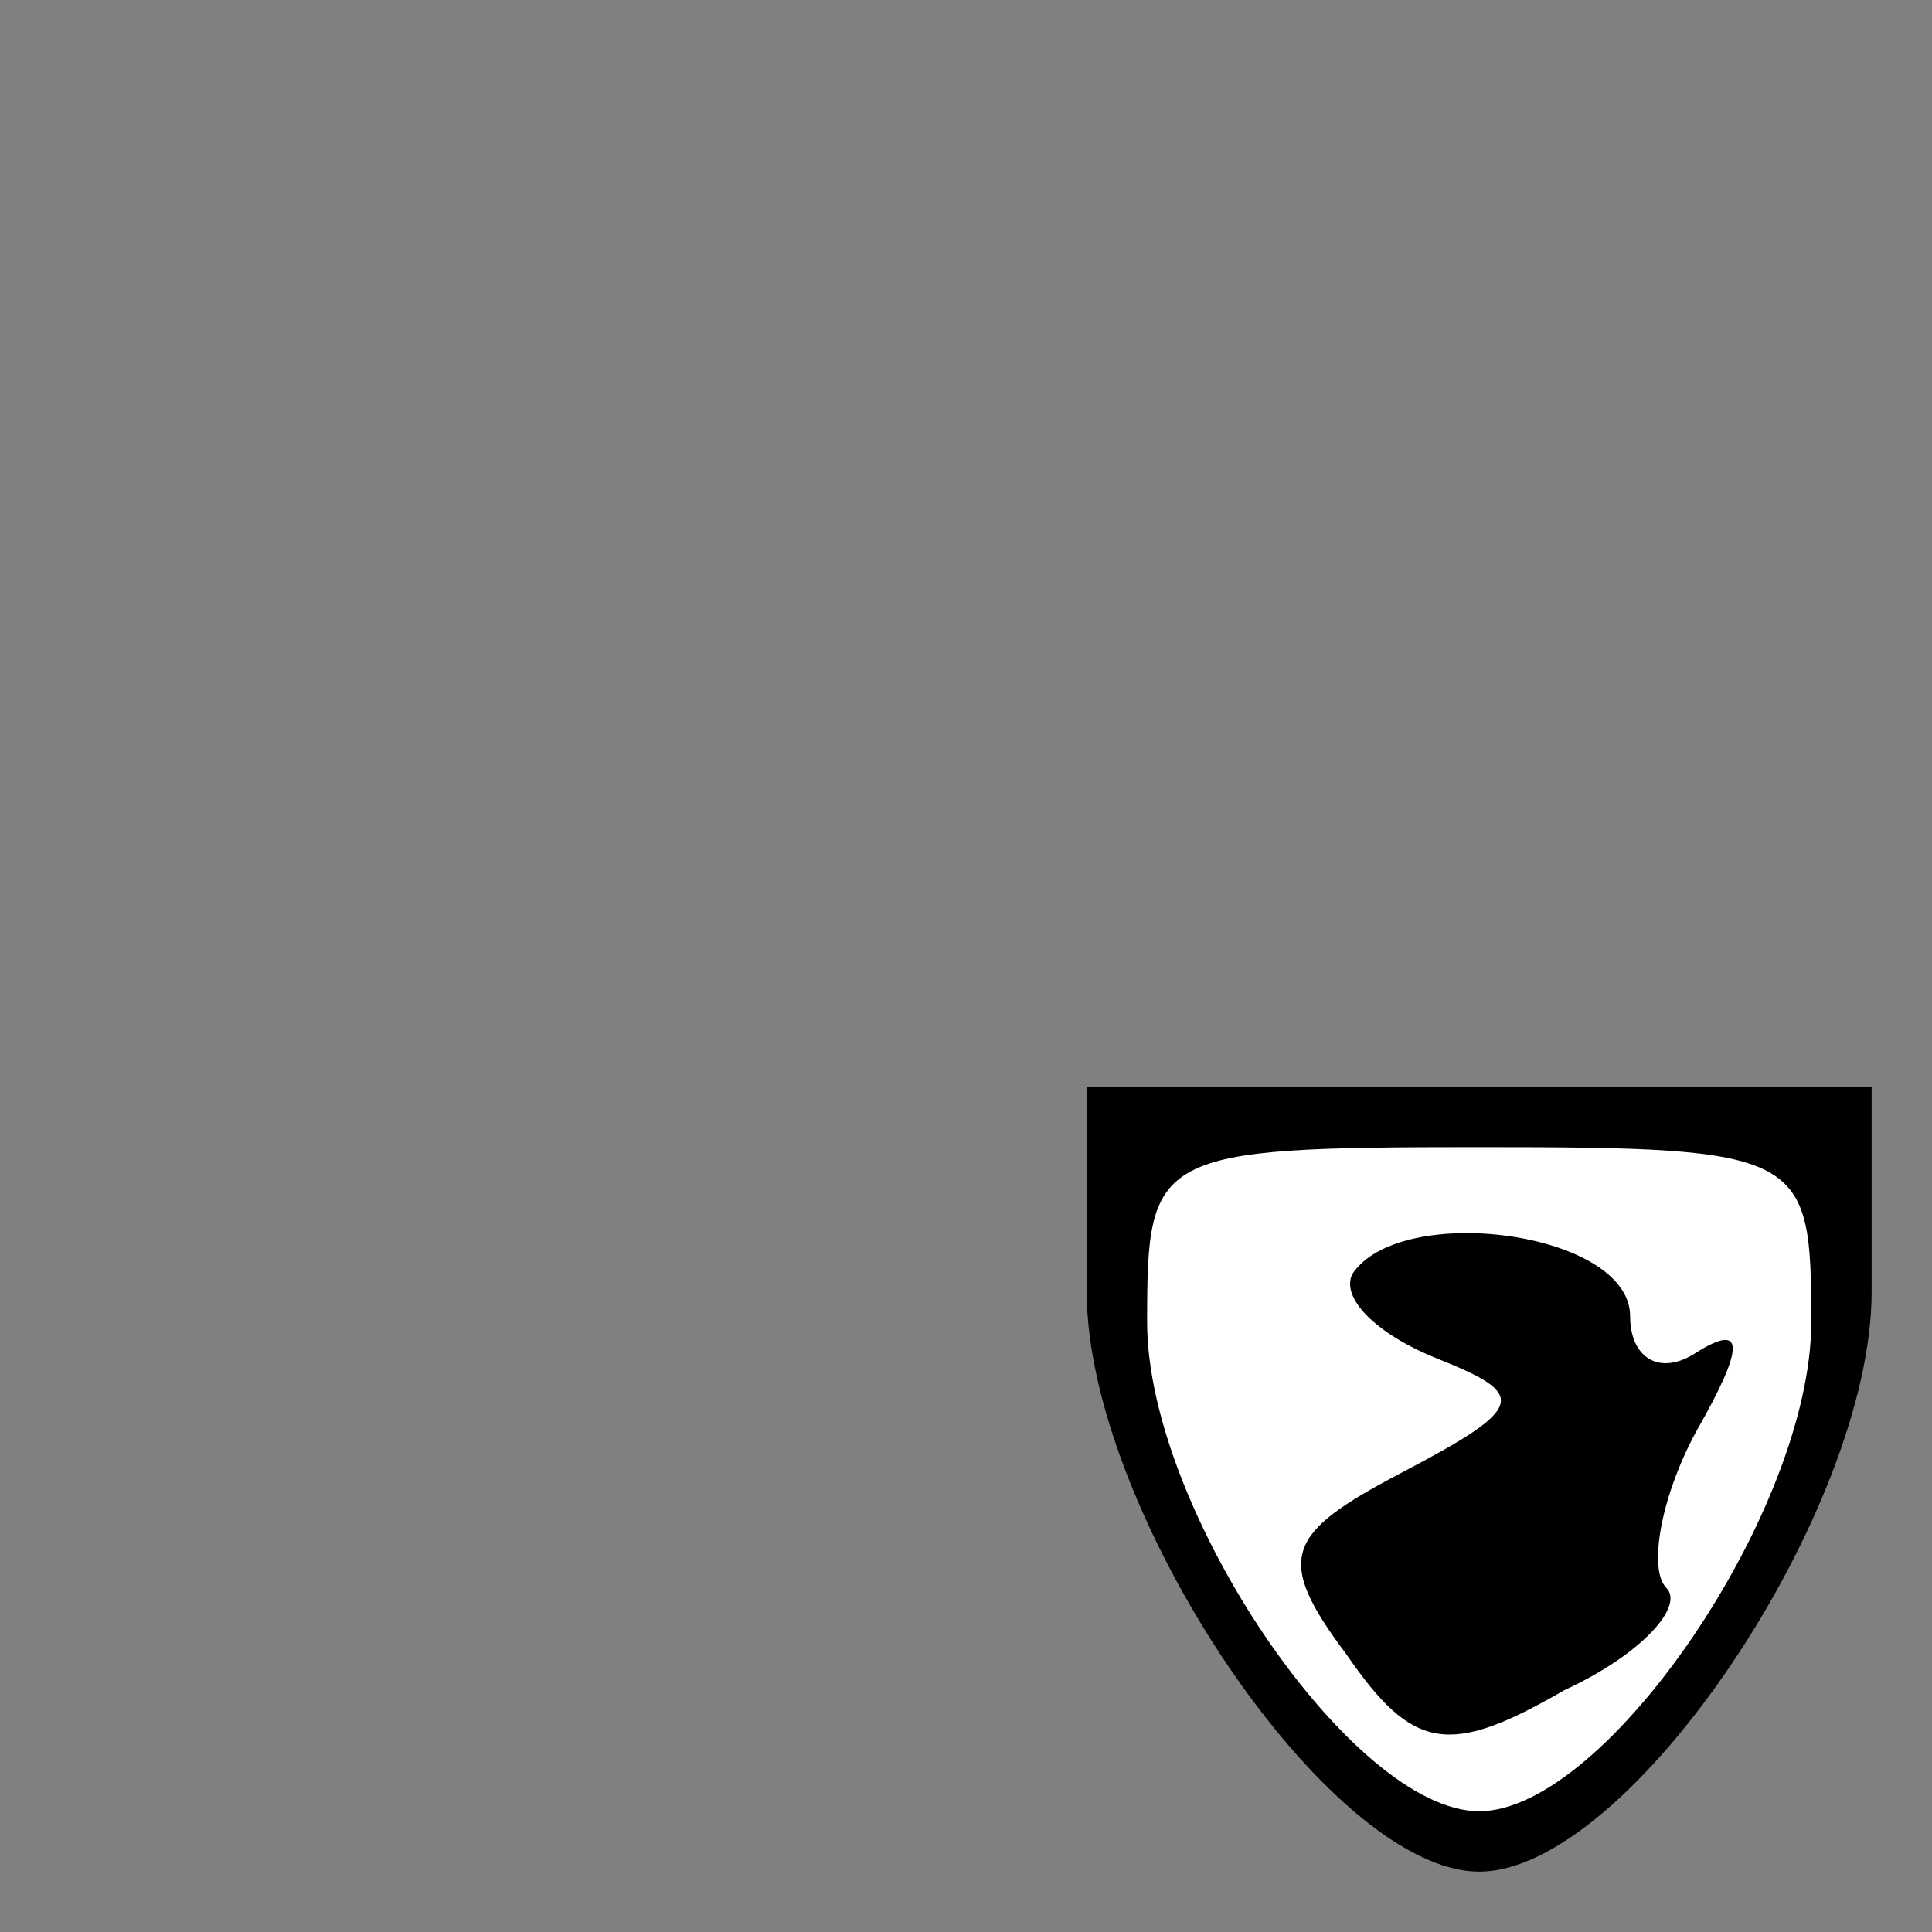 <?xml version="1.0" standalone="no"?>
<!DOCTYPE svg PUBLIC "-//W3C//DTD SVG 20010904//EN"
 "http://www.w3.org/TR/2001/REC-SVG-20010904/DTD/svg10.dtd">
<svg version="1.0" xmlns="http://www.w3.org/2000/svg"
 width="32pt" height="32pt" viewBox="0 0 32 32"
 preserveAspectRatio="xMidYMid meet">
<rect x="0" y="0" width="32" height="32" fill="#808080" stroke="none"/>
<g transform="translate(0,32) scale(0.1,-0.1)"
fill="#000000" stroke="none">
<path fill="#000000" stroke="none" d="M180 106 c0 -36 40 -96 65 -96 25 0 65
60 65 96 l0 34 -65 0 -65 0 0 -34z"/>
<path fill="#ffffff" stroke="none" d="M300 101 c0 -31 -34 -81 -55 -81 -21 0
-55 50 -55 81 0 28 1 29 55 29 54 0 55 -1 55 -29z"/>
<path fill="#000000" stroke="none" d="M224 109 c-2 -4 4 -10 14 -14 15 -6 15
-8 -6 -19 -19 -10 -21 -14 -9 -30 11 -16 17 -17 36 -6 13 6 20 14 17 17 -3 3
-1 15 5 26 8 14 8 18 0 13 -6 -4 -11 -1 -11 6 0 14 -38 19 -46 7z"/>
</g>
</svg>
